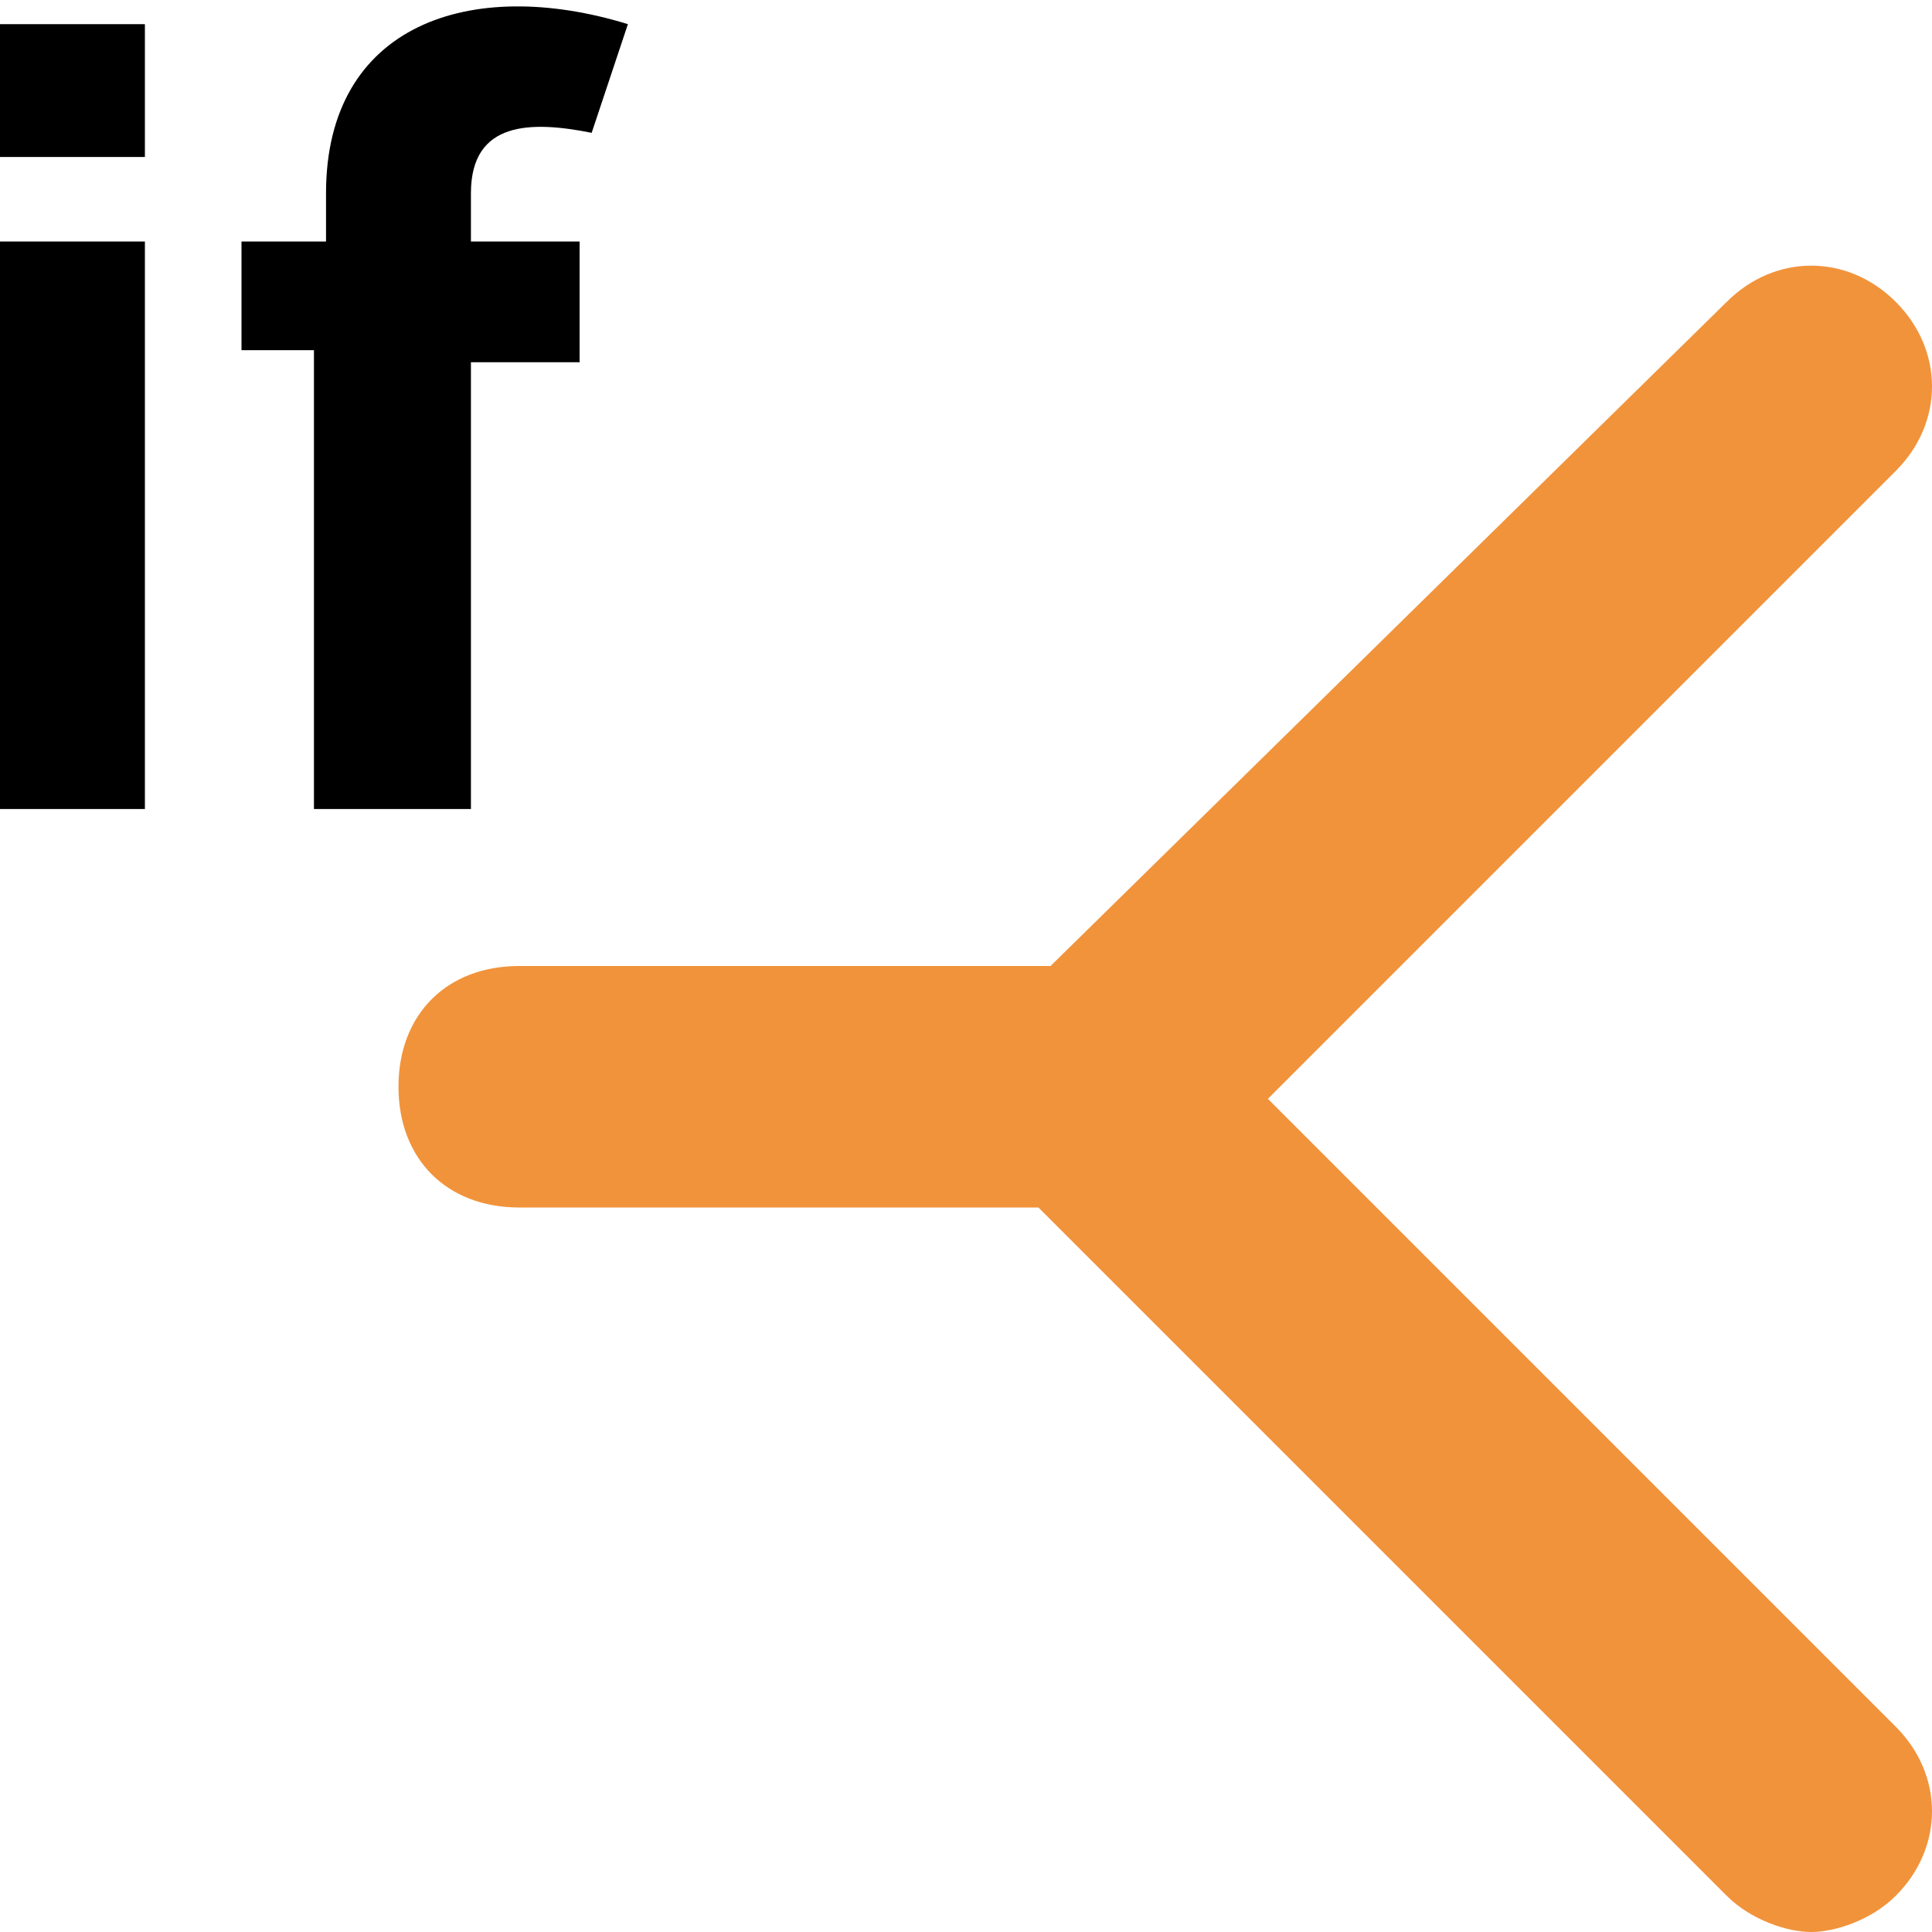 <?xml version="1.0" encoding="utf-8"?>
<!-- Generator: Adobe Illustrator 19.1.0, SVG Export Plug-In . SVG Version: 6.00 Build 0)  -->
<!DOCTYPE svg PUBLIC "-//W3C//DTD SVG 1.1//EN" "http://www.w3.org/Graphics/SVG/1.1/DTD/svg11.dtd">
<svg version="1.1" id="Ebene_1" xmlns="http://www.w3.org/2000/svg" xmlns:xlink="http://www.w3.org/1999/xlink" x="0px" y="0px"
	 viewBox="-289 412.9 16 16" style="enable-background:new -289 412.9 16 16;" xml:space="preserve">
<style type="text/css">
	.st0{fill:#F1933B;}
</style>
<path class="st0" d="M-278.5,422l5.2-5.2c0.4-0.4,0.4-1,0-1.4c-0.4-0.4-1-0.4-1.4,0l-5.6,5.5h-4.4c-0.6,0-1,0.4-1,1c0,0.6,0.4,1,1,1
	h4.3l5.7,5.7c0.2,0.2,0.5,0.3,0.7,0.3s0.5-0.1,0.7-0.3c0.4-0.4,0.4-1,0-1.4L-278.5,422z"/>
<g>
	<path d="M-289,414.2v-1.1h1.2v1.1C-287.8,414.2-289,414.2-289,414.2z M-289,419.5v-4.6h1.2v4.7h-1.2V419.5z"/>
	<path d="M-287,414.9h0.7v-0.4c0-1.4,1.2-1.8,2.5-1.4l-0.3,0.9c-0.5-0.1-1-0.1-1,0.5v0.4h0.9v1h-0.9v3.7h-1.3v-3.8h-0.6V414.9z"/>
</g>
</svg>
